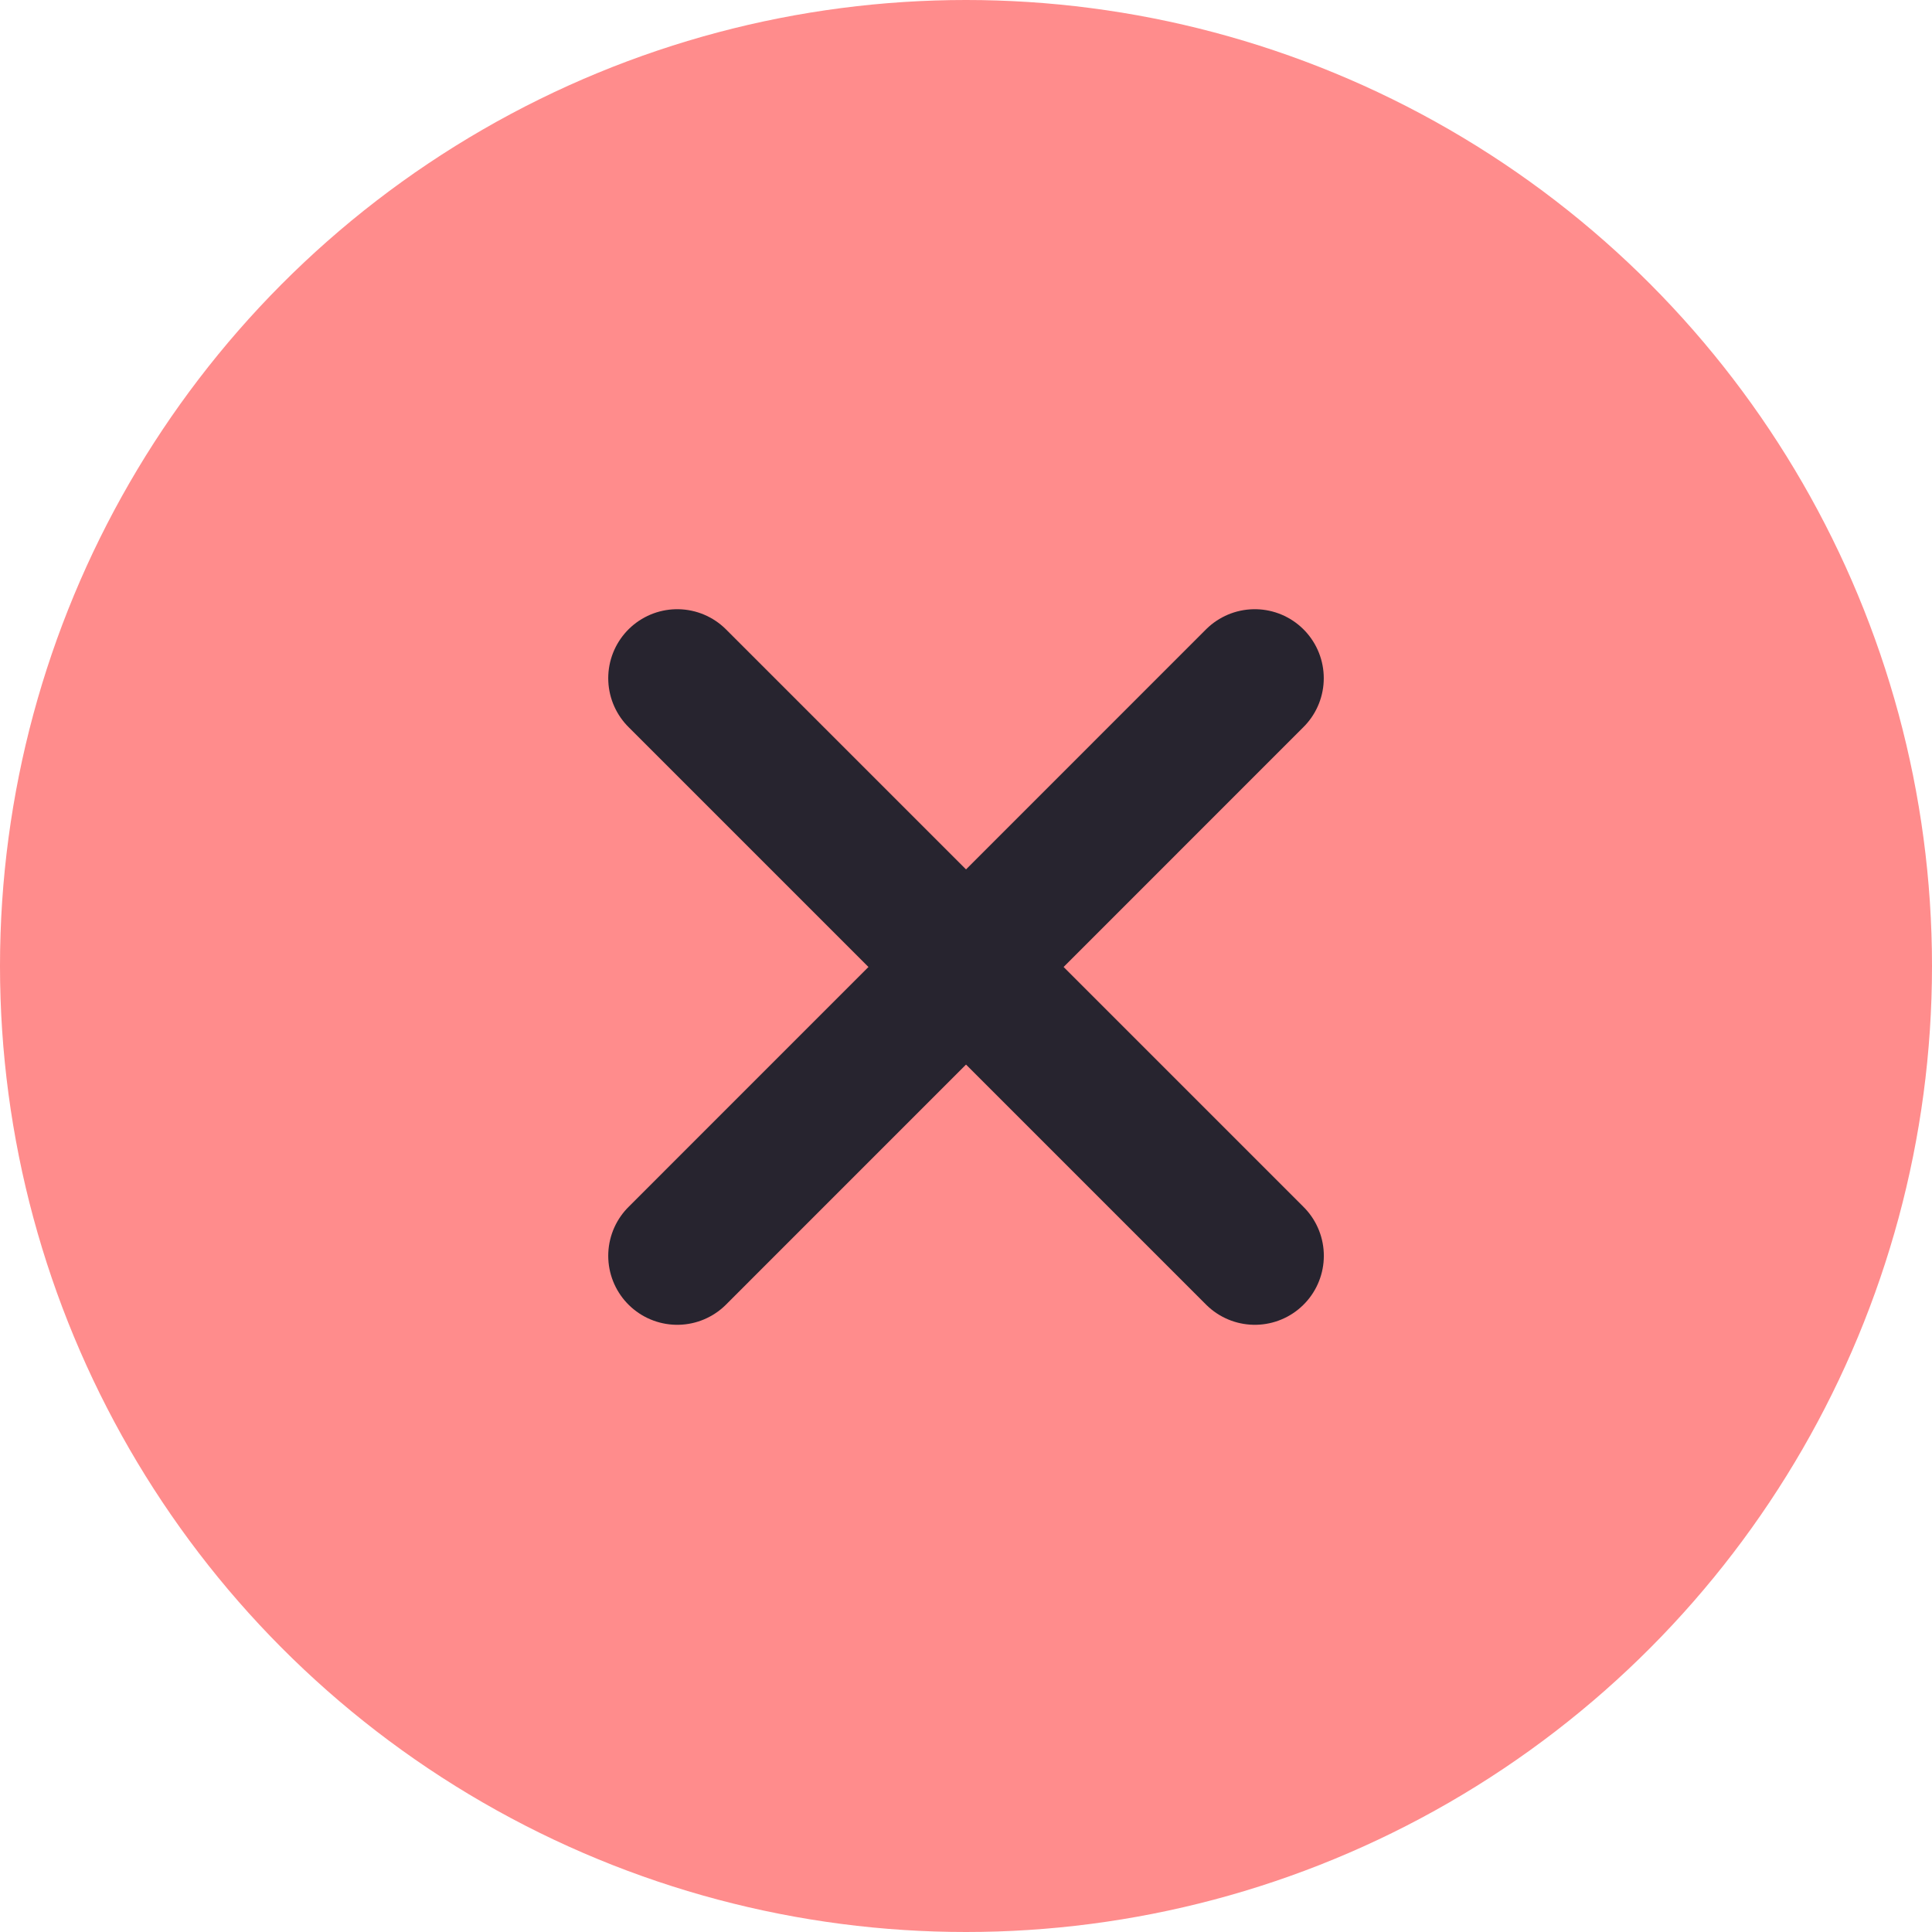<svg width="28" height="28" viewBox="0 0 28 28" fill="none" xmlns="http://www.w3.org/2000/svg">
<circle cx="14" cy="14" r="14" fill="#FF8C8C"/>
<path d="M18.185 9.829L9.815 18.2" stroke="#27242F" stroke-width="2" stroke-linecap="round" stroke-linejoin="round"/>
<path d="M9.815 9.829L18.186 18.2" stroke="#27242F" stroke-width="2" stroke-linecap="round" stroke-linejoin="round"/>
</svg>
